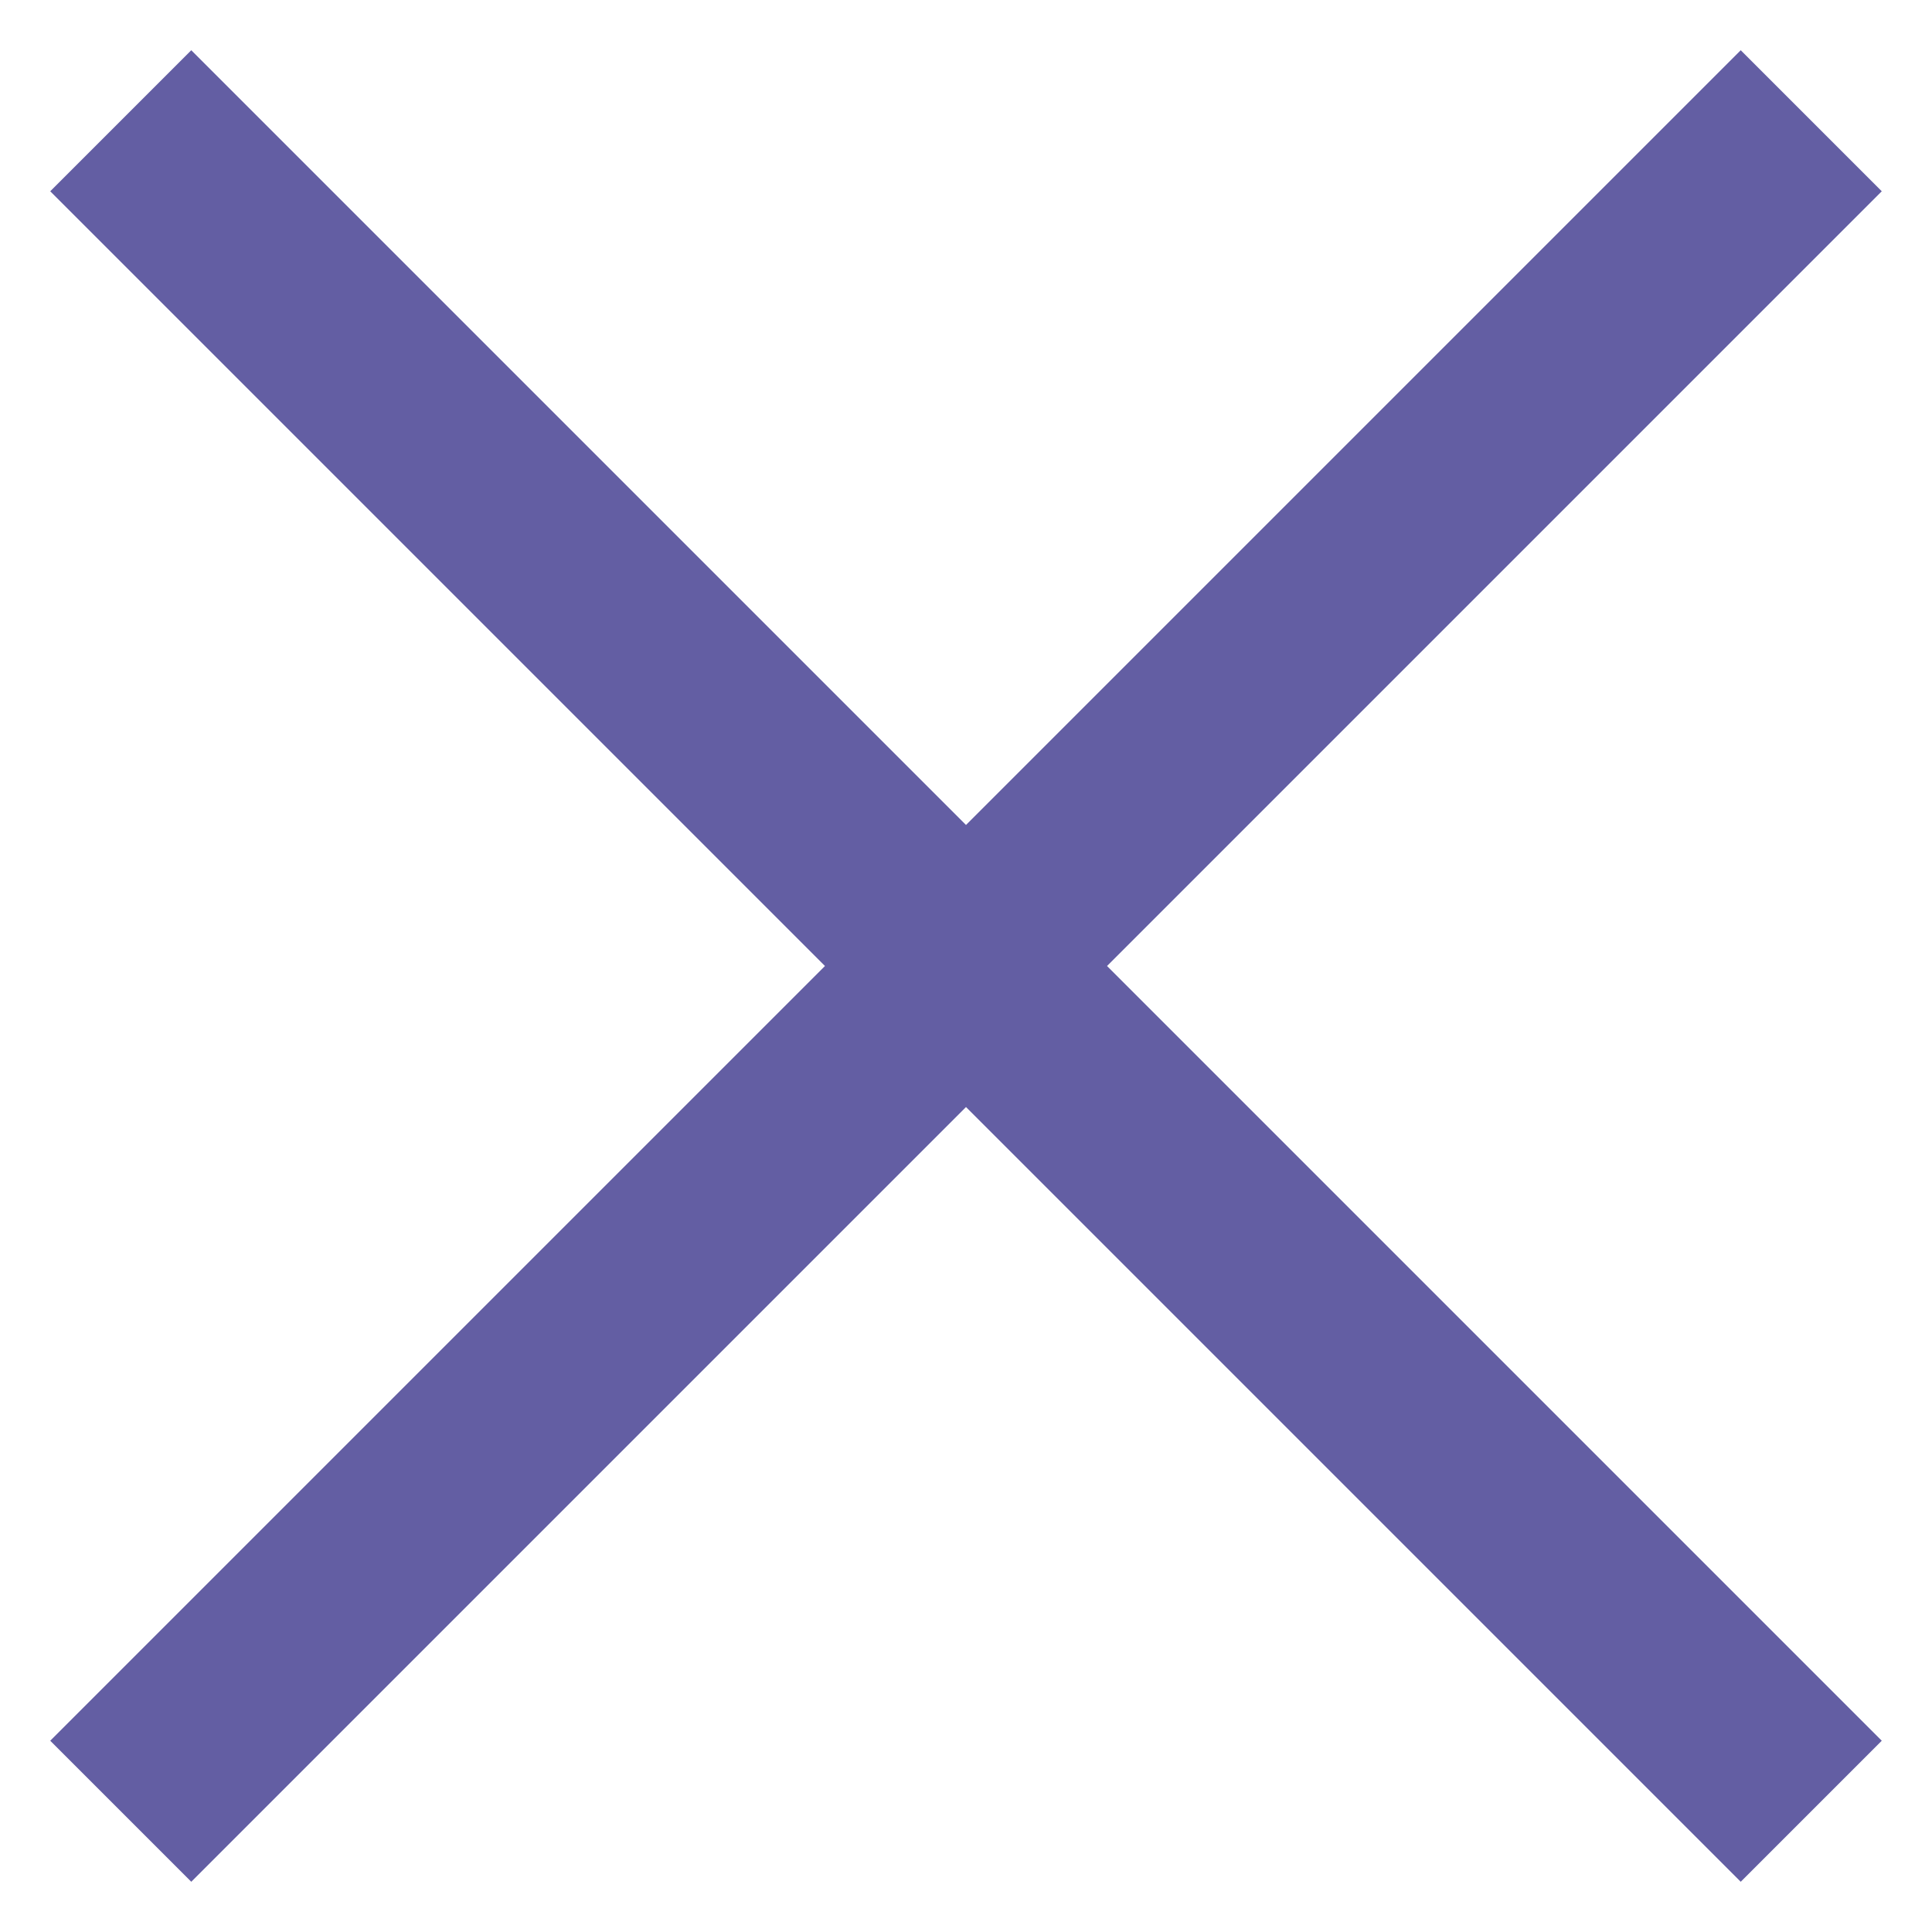 <svg width="6" height="6" viewBox="0 0 6 6" fill="none" xmlns="http://www.w3.org/2000/svg">
<path d="M0.594 5.844L0.156 5.406L2.562 3L0.156 0.594L0.594 0.156L3 2.562L5.406 0.156L5.844 0.594L3.438 3L5.844 5.406L5.406 5.844L3 3.438L0.594 5.844Z" fill="#635EA3"/>
</svg>
